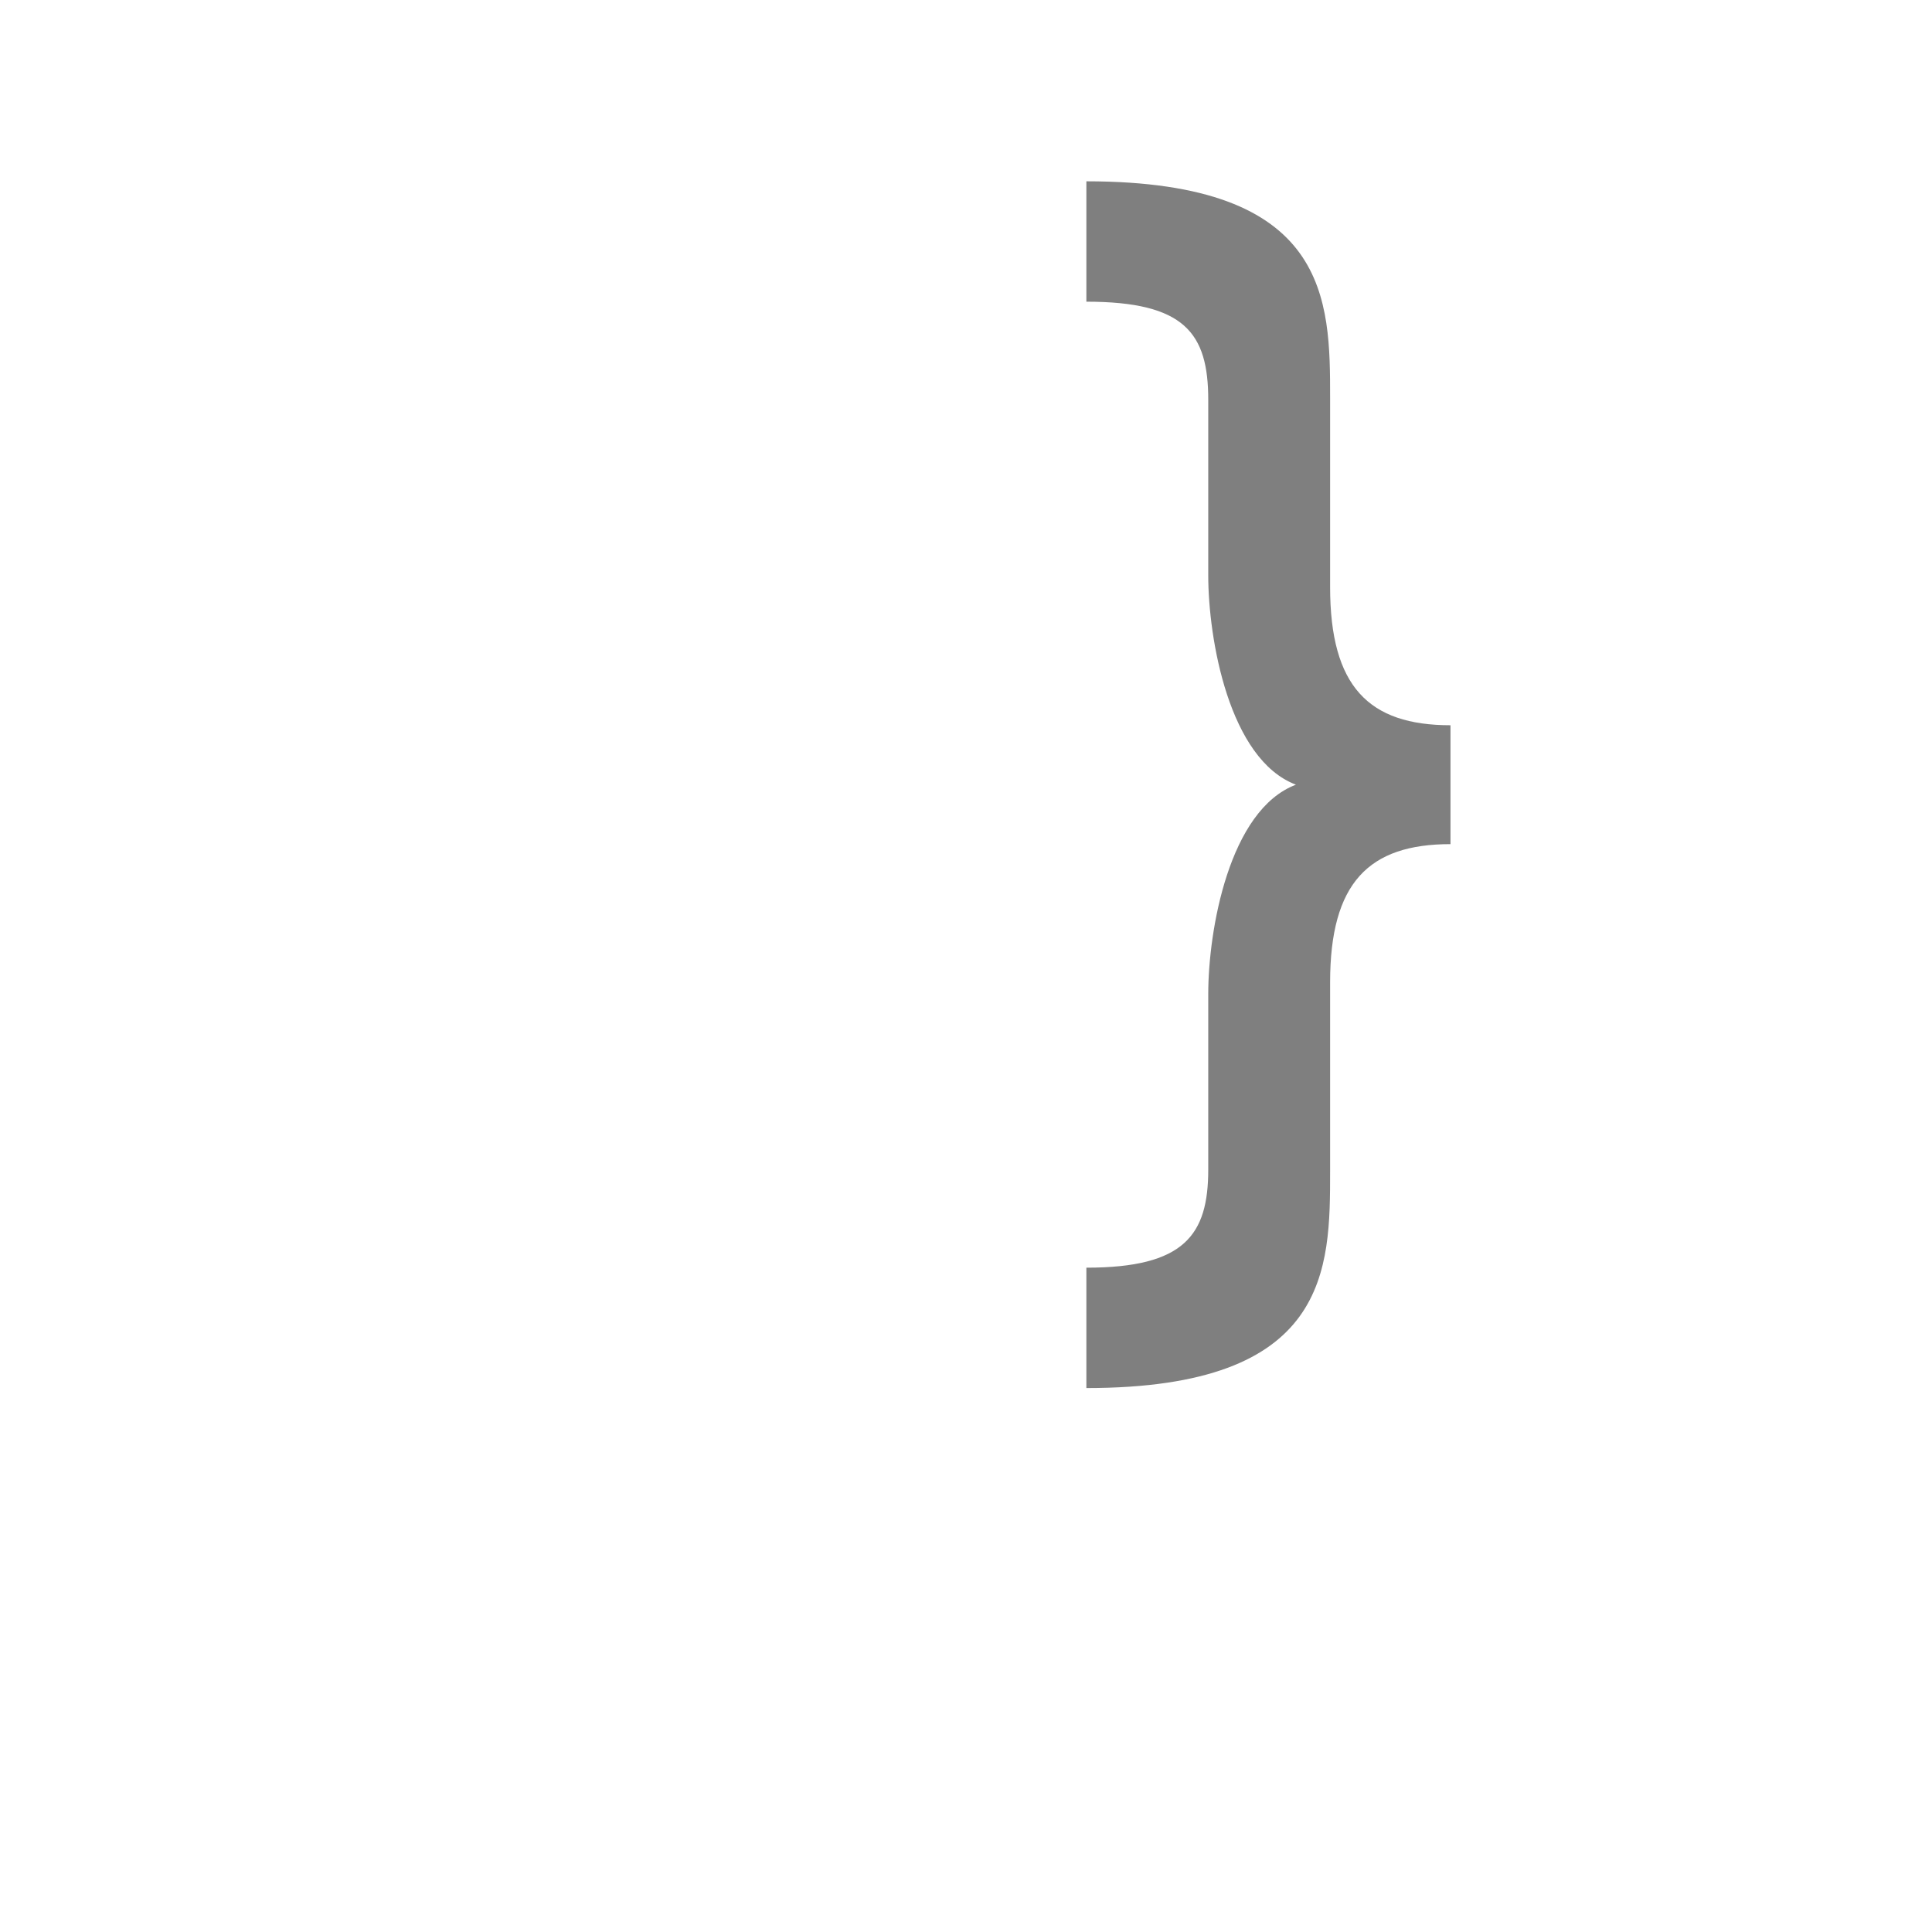 <?xml version="1.0" encoding="UTF-8"?>
<!DOCTYPE svg PUBLIC "-//W3C//DTD SVG 1.0//EN" "http://www.w3.org/TR/2001/REC-SVG-20010904/DTD/svg10.dtd">
<!-- Creator: CorelDRAW -->
<svg xmlns="http://www.w3.org/2000/svg" xml:space="preserve" width="1300px" height="1300px" version="1.0" style="shape-rendering:geometricPrecision; text-rendering:geometricPrecision; image-rendering:optimizeQuality; fill-rule:evenodd; clip-rule:evenodd"
viewBox="0 0 1300 1056"
 xmlns:xlink="http://www.w3.org/1999/xlink">
 <defs>
  <style type="text/css">
   <![CDATA[
    .fil0 {fill:black;fill-opacity:0.502}
   ]]>
  </style>
 </defs>
 <g id="_100:master">
  <path class="fil0" d="M976 366c-55,0 -81,-26 -81,-93l0 -127c0,-66 0,-146 -164,-146l0 81c66,0 82,21 82,66l0 118c0,43 14,124 59,141 -45,17 -59,98 -59,141l0 118c0,44 -16,66 -82,66l0 81c164,0 164,-80 164,-146l0 -127c0,-67 26,-93 81,-93l0 -80z"/>
 </g>
</svg>

